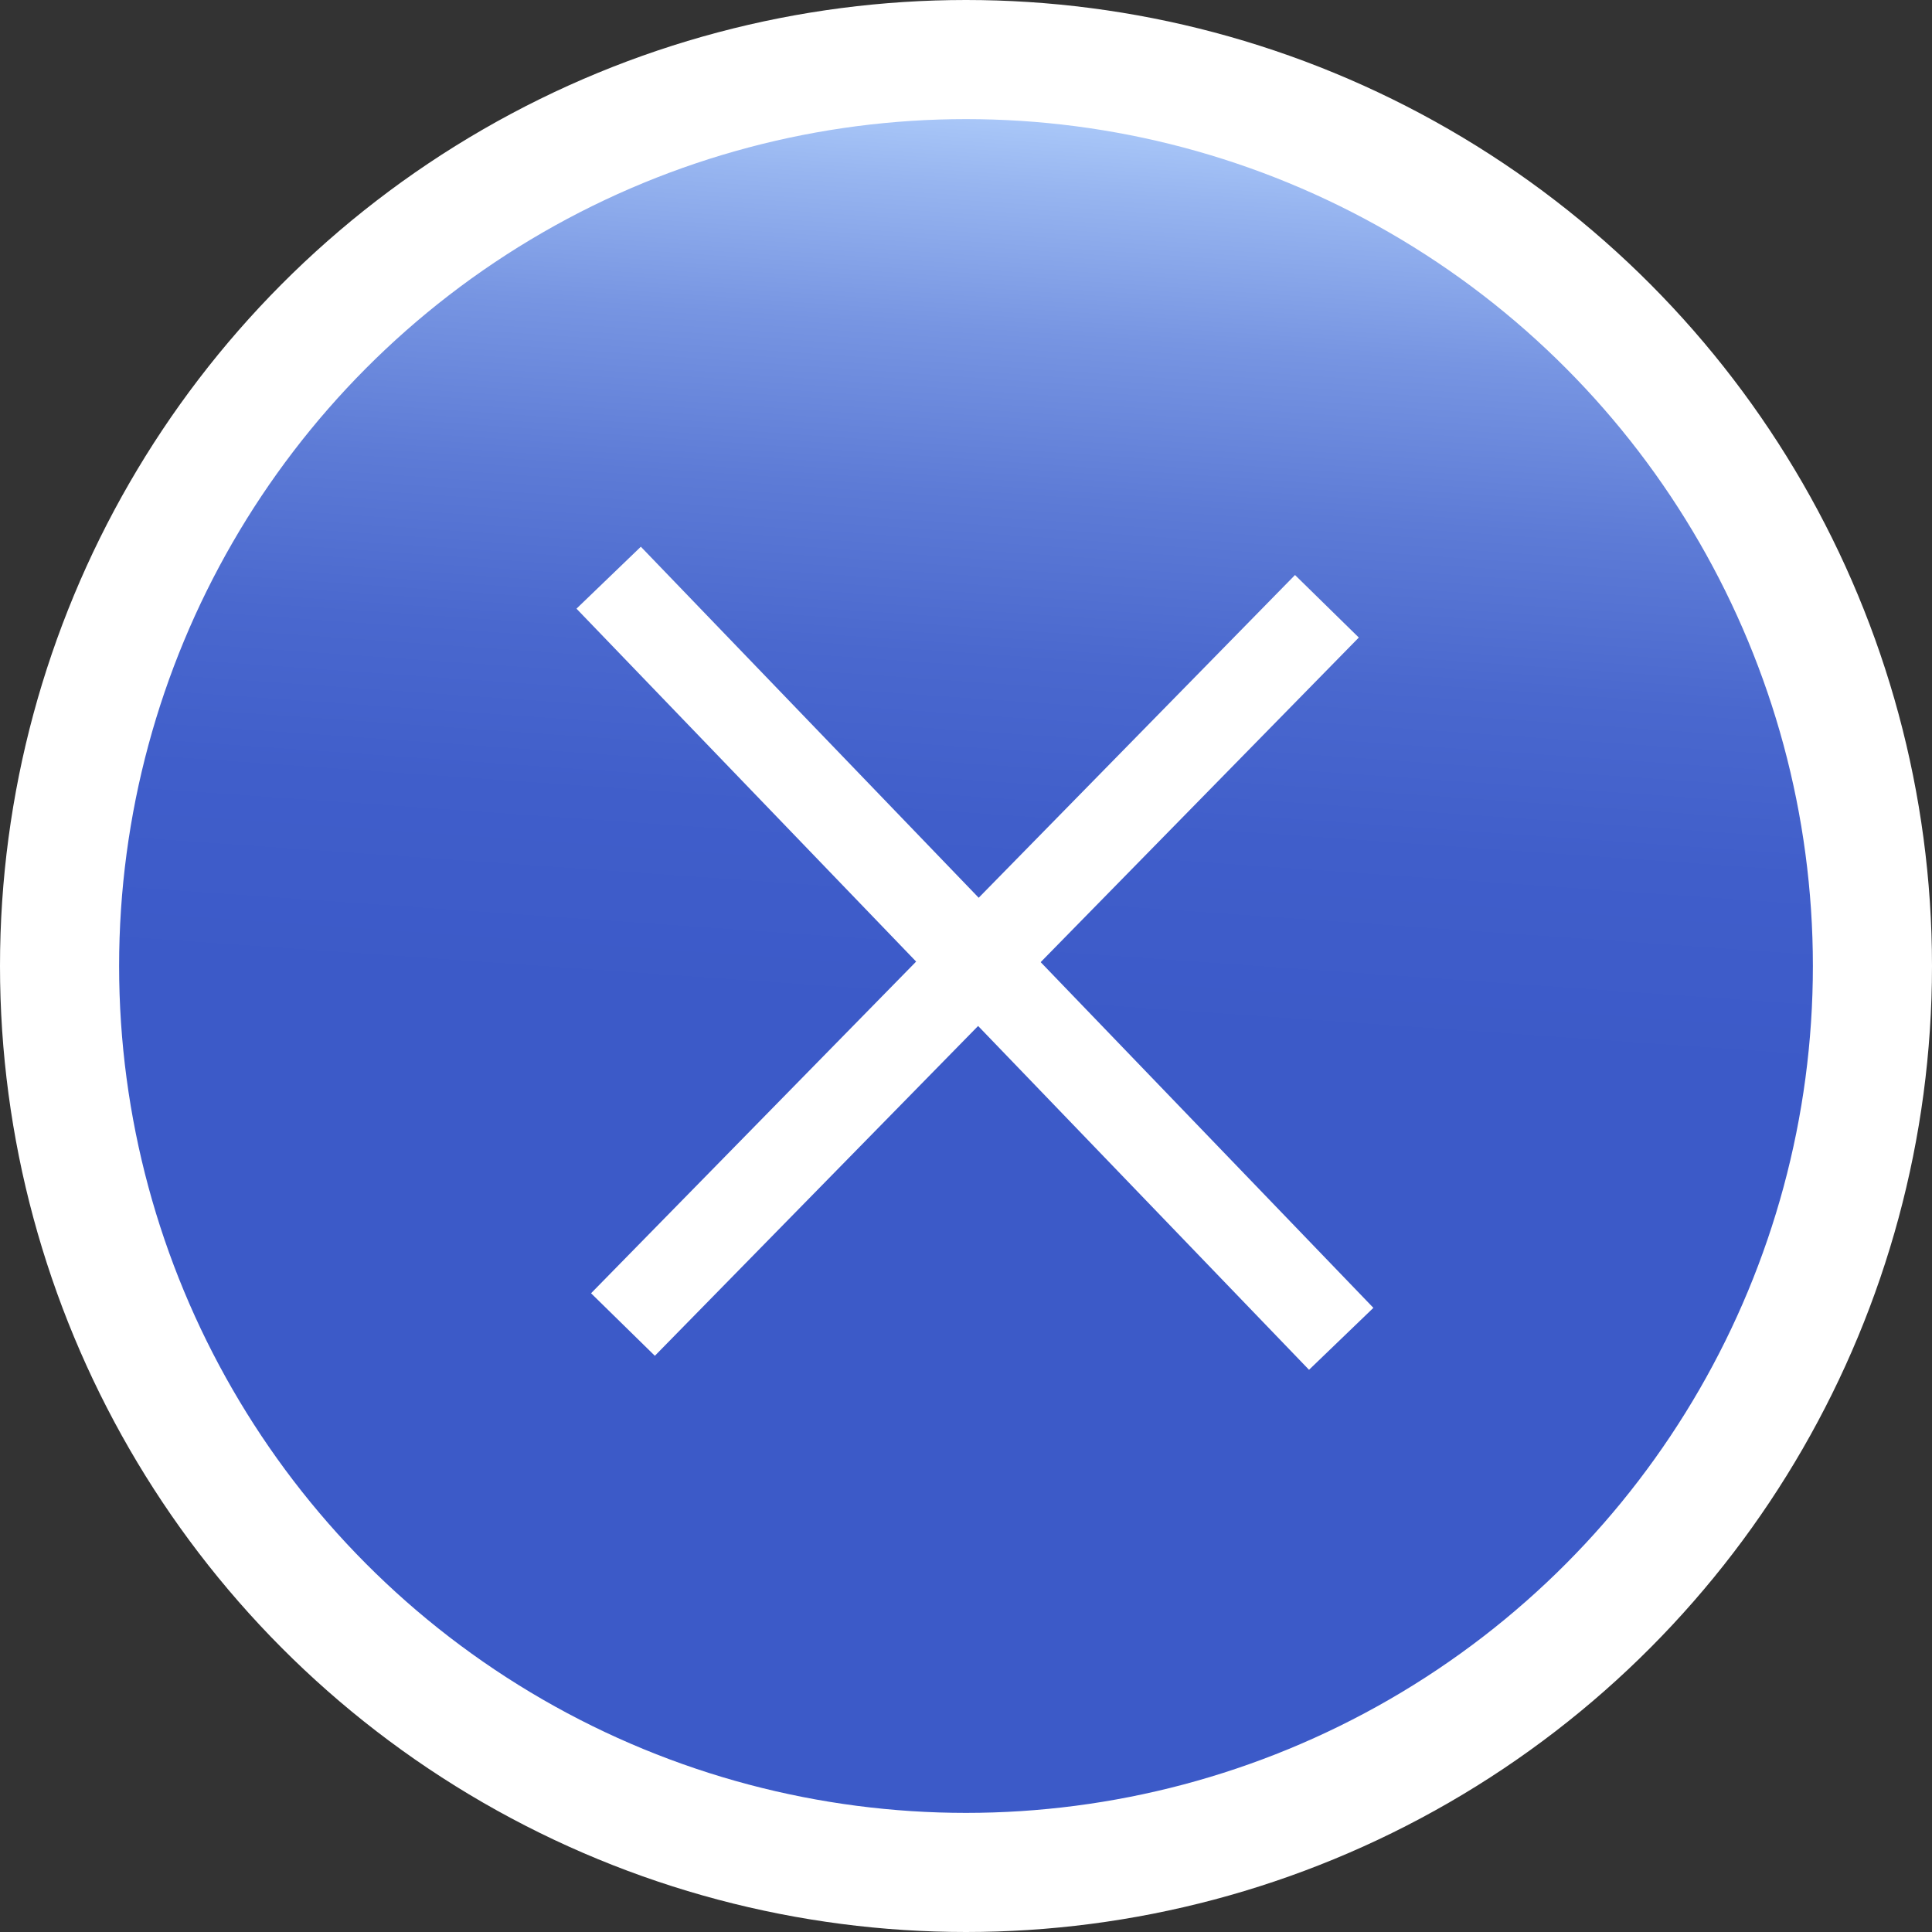 <svg id="Calque_1" data-name="Calque 1" xmlns="http://www.w3.org/2000/svg" xmlns:xlink="http://www.w3.org/1999/xlink" viewBox="0 0 16.22 16.22"><rect x="0" y="0" width="16.22" height="16.22" fill="#333333" stroke="none"/><defs><style>.cls-1,.cls-2{stroke:#fff;stroke-miterlimit:10;}.cls-1{fill:url(#Dégradé_sans_nom_424);}.cls-2{fill:none;stroke-width:0.75px;}</style><linearGradient id="Dégradé_sans_nom_424" x1="8.64" y1="17.48" x2="7.58" y2="2.3" gradientTransform="matrix(1, 0, 0, -1, 0, 18)" gradientUnits="userSpaceOnUse"><stop offset="0" stop-color="#b9d7ff"/><stop offset="0.07" stop-color="#97b5f0"/><stop offset="0.15" stop-color="#7795e2"/><stop offset="0.24" stop-color="#5d7bd6"/><stop offset="0.33" stop-color="#4a68ce"/><stop offset="0.42" stop-color="#405eca"/><stop offset="0.53" stop-color="#3c5ac8"/></linearGradient></defs><circle class="cls-1" cx="8.11" cy="8.11" r="7.61"/><line class="cls-2" x1="5.11" y1="4.85" x2="11.26" y2="11.24"/><line class="cls-2" x1="5.23" y1="11.12" x2="11.14" y2="5.09"/></svg>
